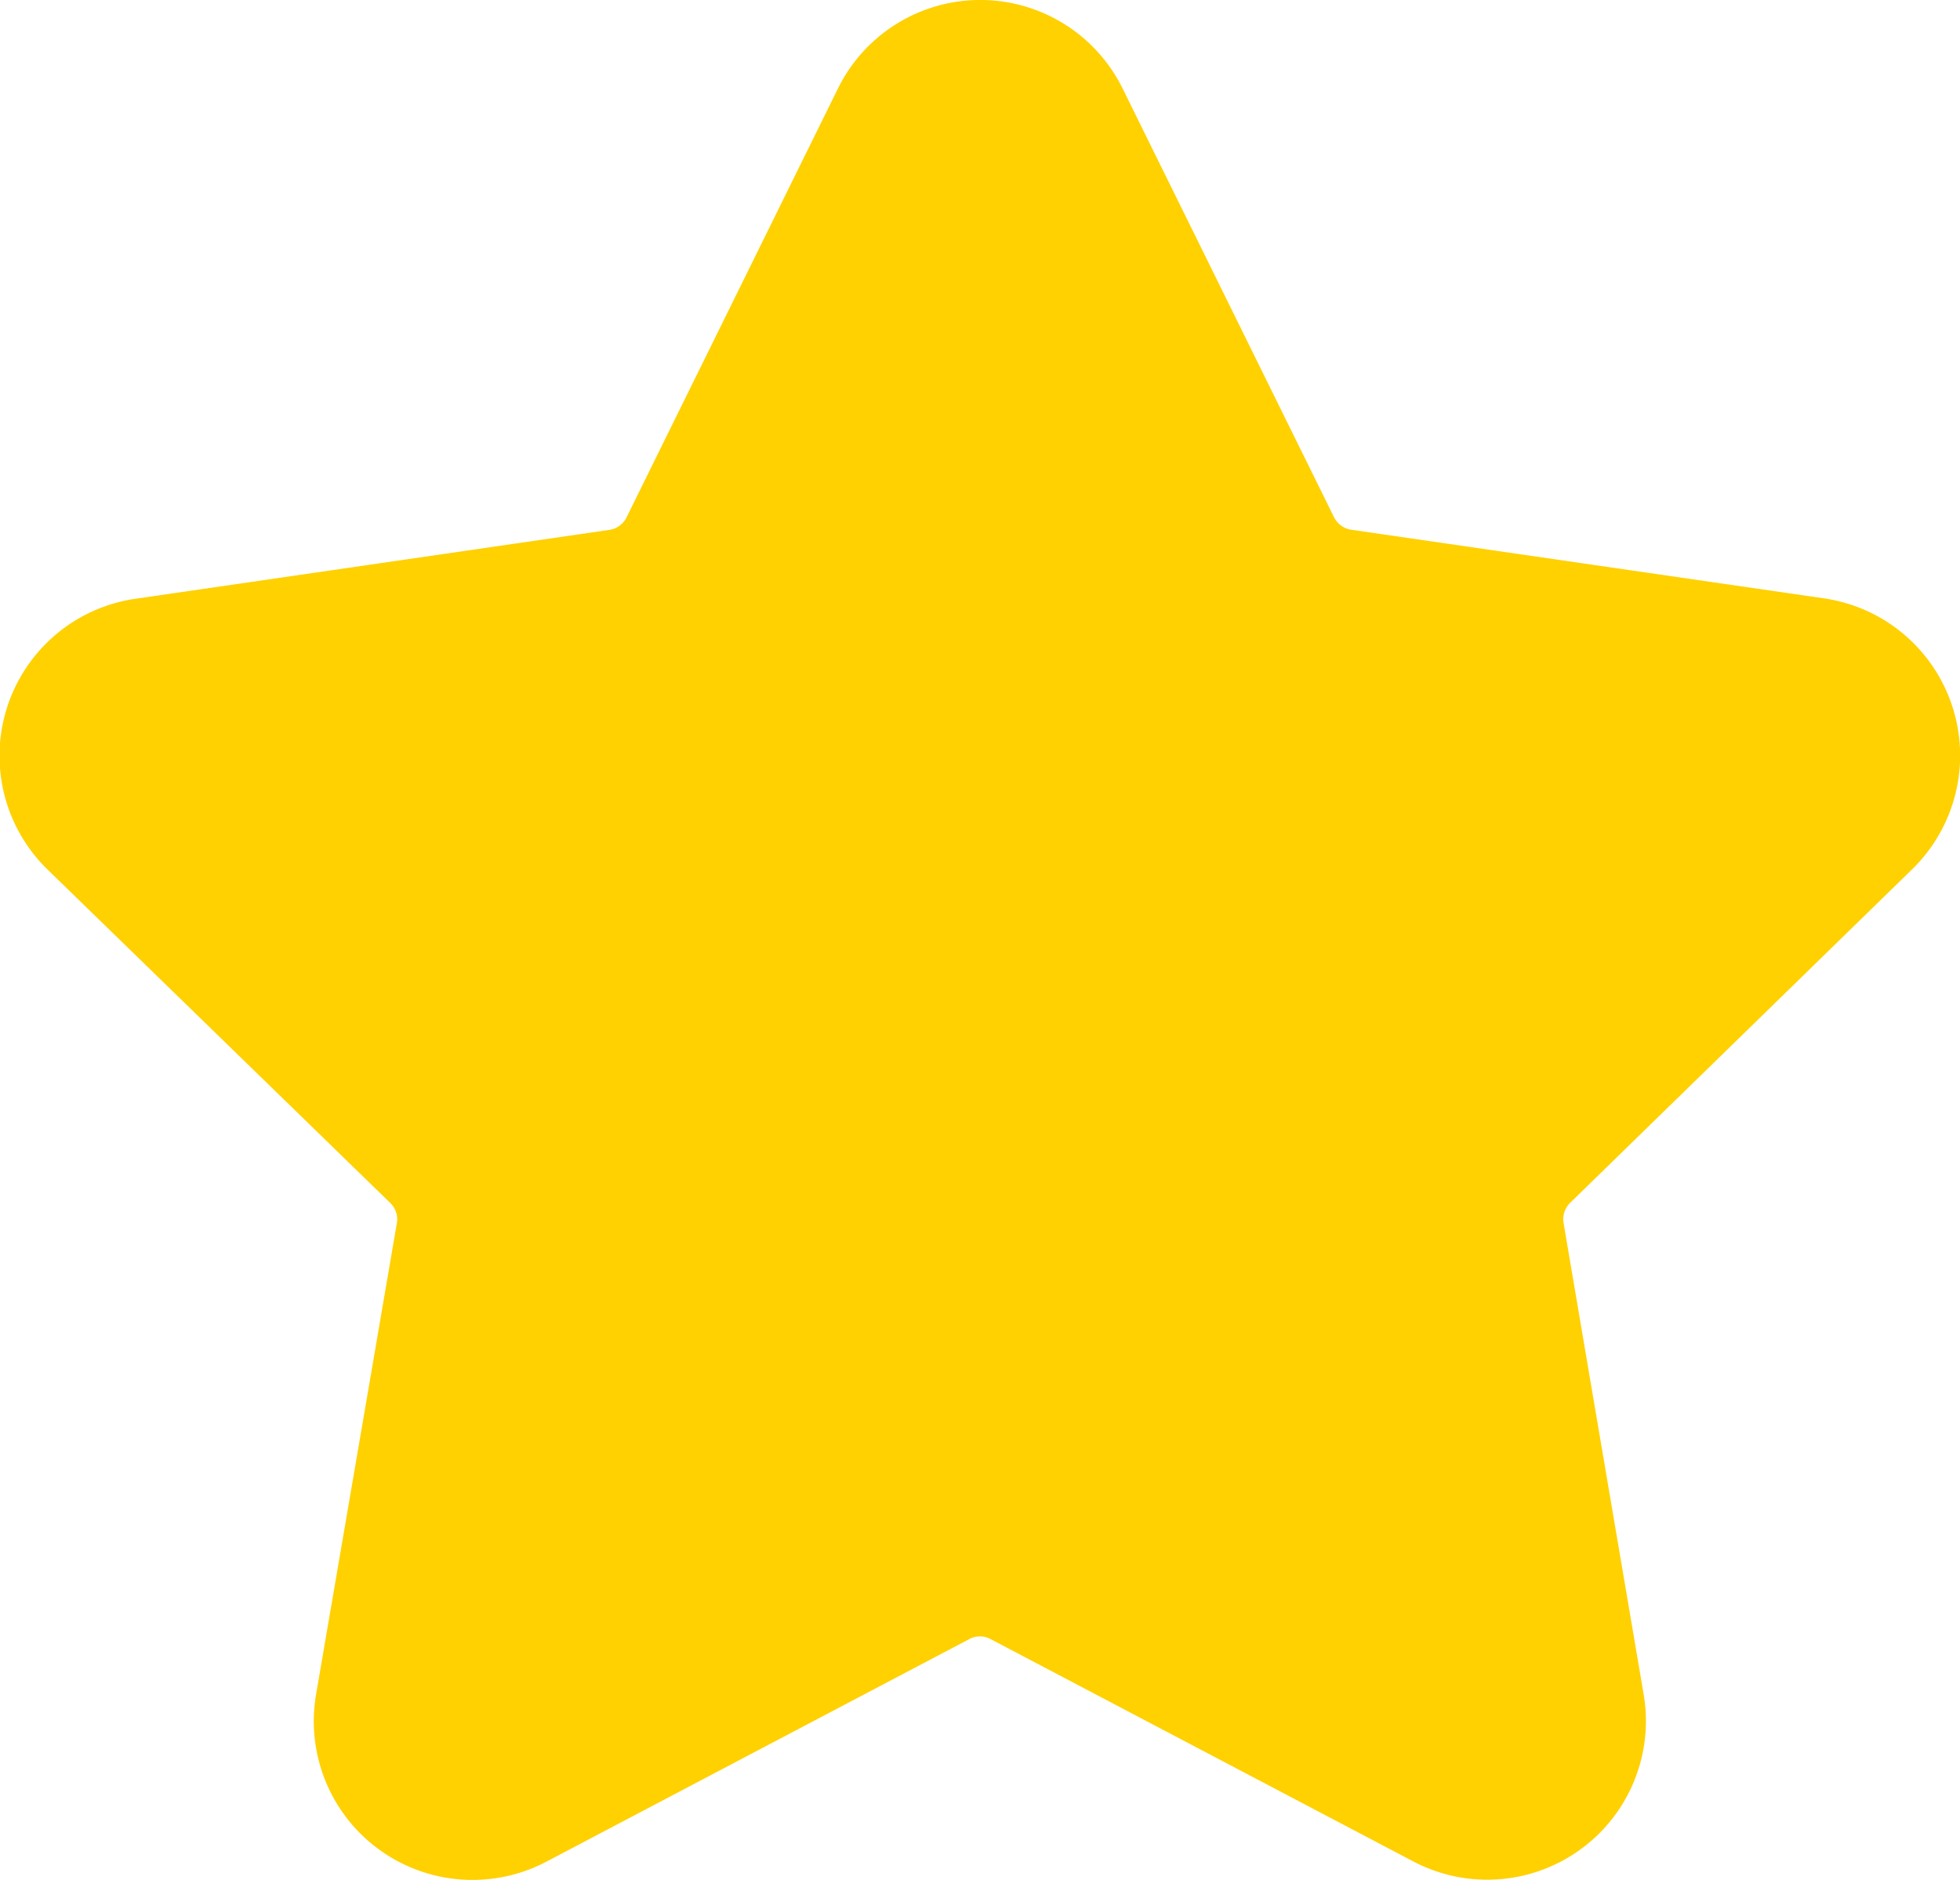<svg xmlns="http://www.w3.org/2000/svg" width="13.908" height="13.34" viewBox="0 0 13.908 13.34">
  <path id="star" d="M15.134,7.164a1.127,1.127,0,0,0-.626-1.922l-3.355-.487a.164.164,0,0,1-.122-.089l-1.5-3.042a1.126,1.126,0,0,0-2.02,0l-1.5,3.043a.162.162,0,0,1-.122.089l-3.357.488A1.126,1.126,0,0,0,1.9,7.164L4.333,9.531a.162.162,0,0,1,.048.145l-.573,3.343a1.126,1.126,0,0,0,1.635,1.187l3-1.579a.16.16,0,0,1,.151,0l3,1.578a1.126,1.126,0,0,0,1.634-1.187L12.66,9.675a.163.163,0,0,1,.048-.145Z" transform="translate(-1.565 -0.996)" fill="#ffd100"/>
</svg>
